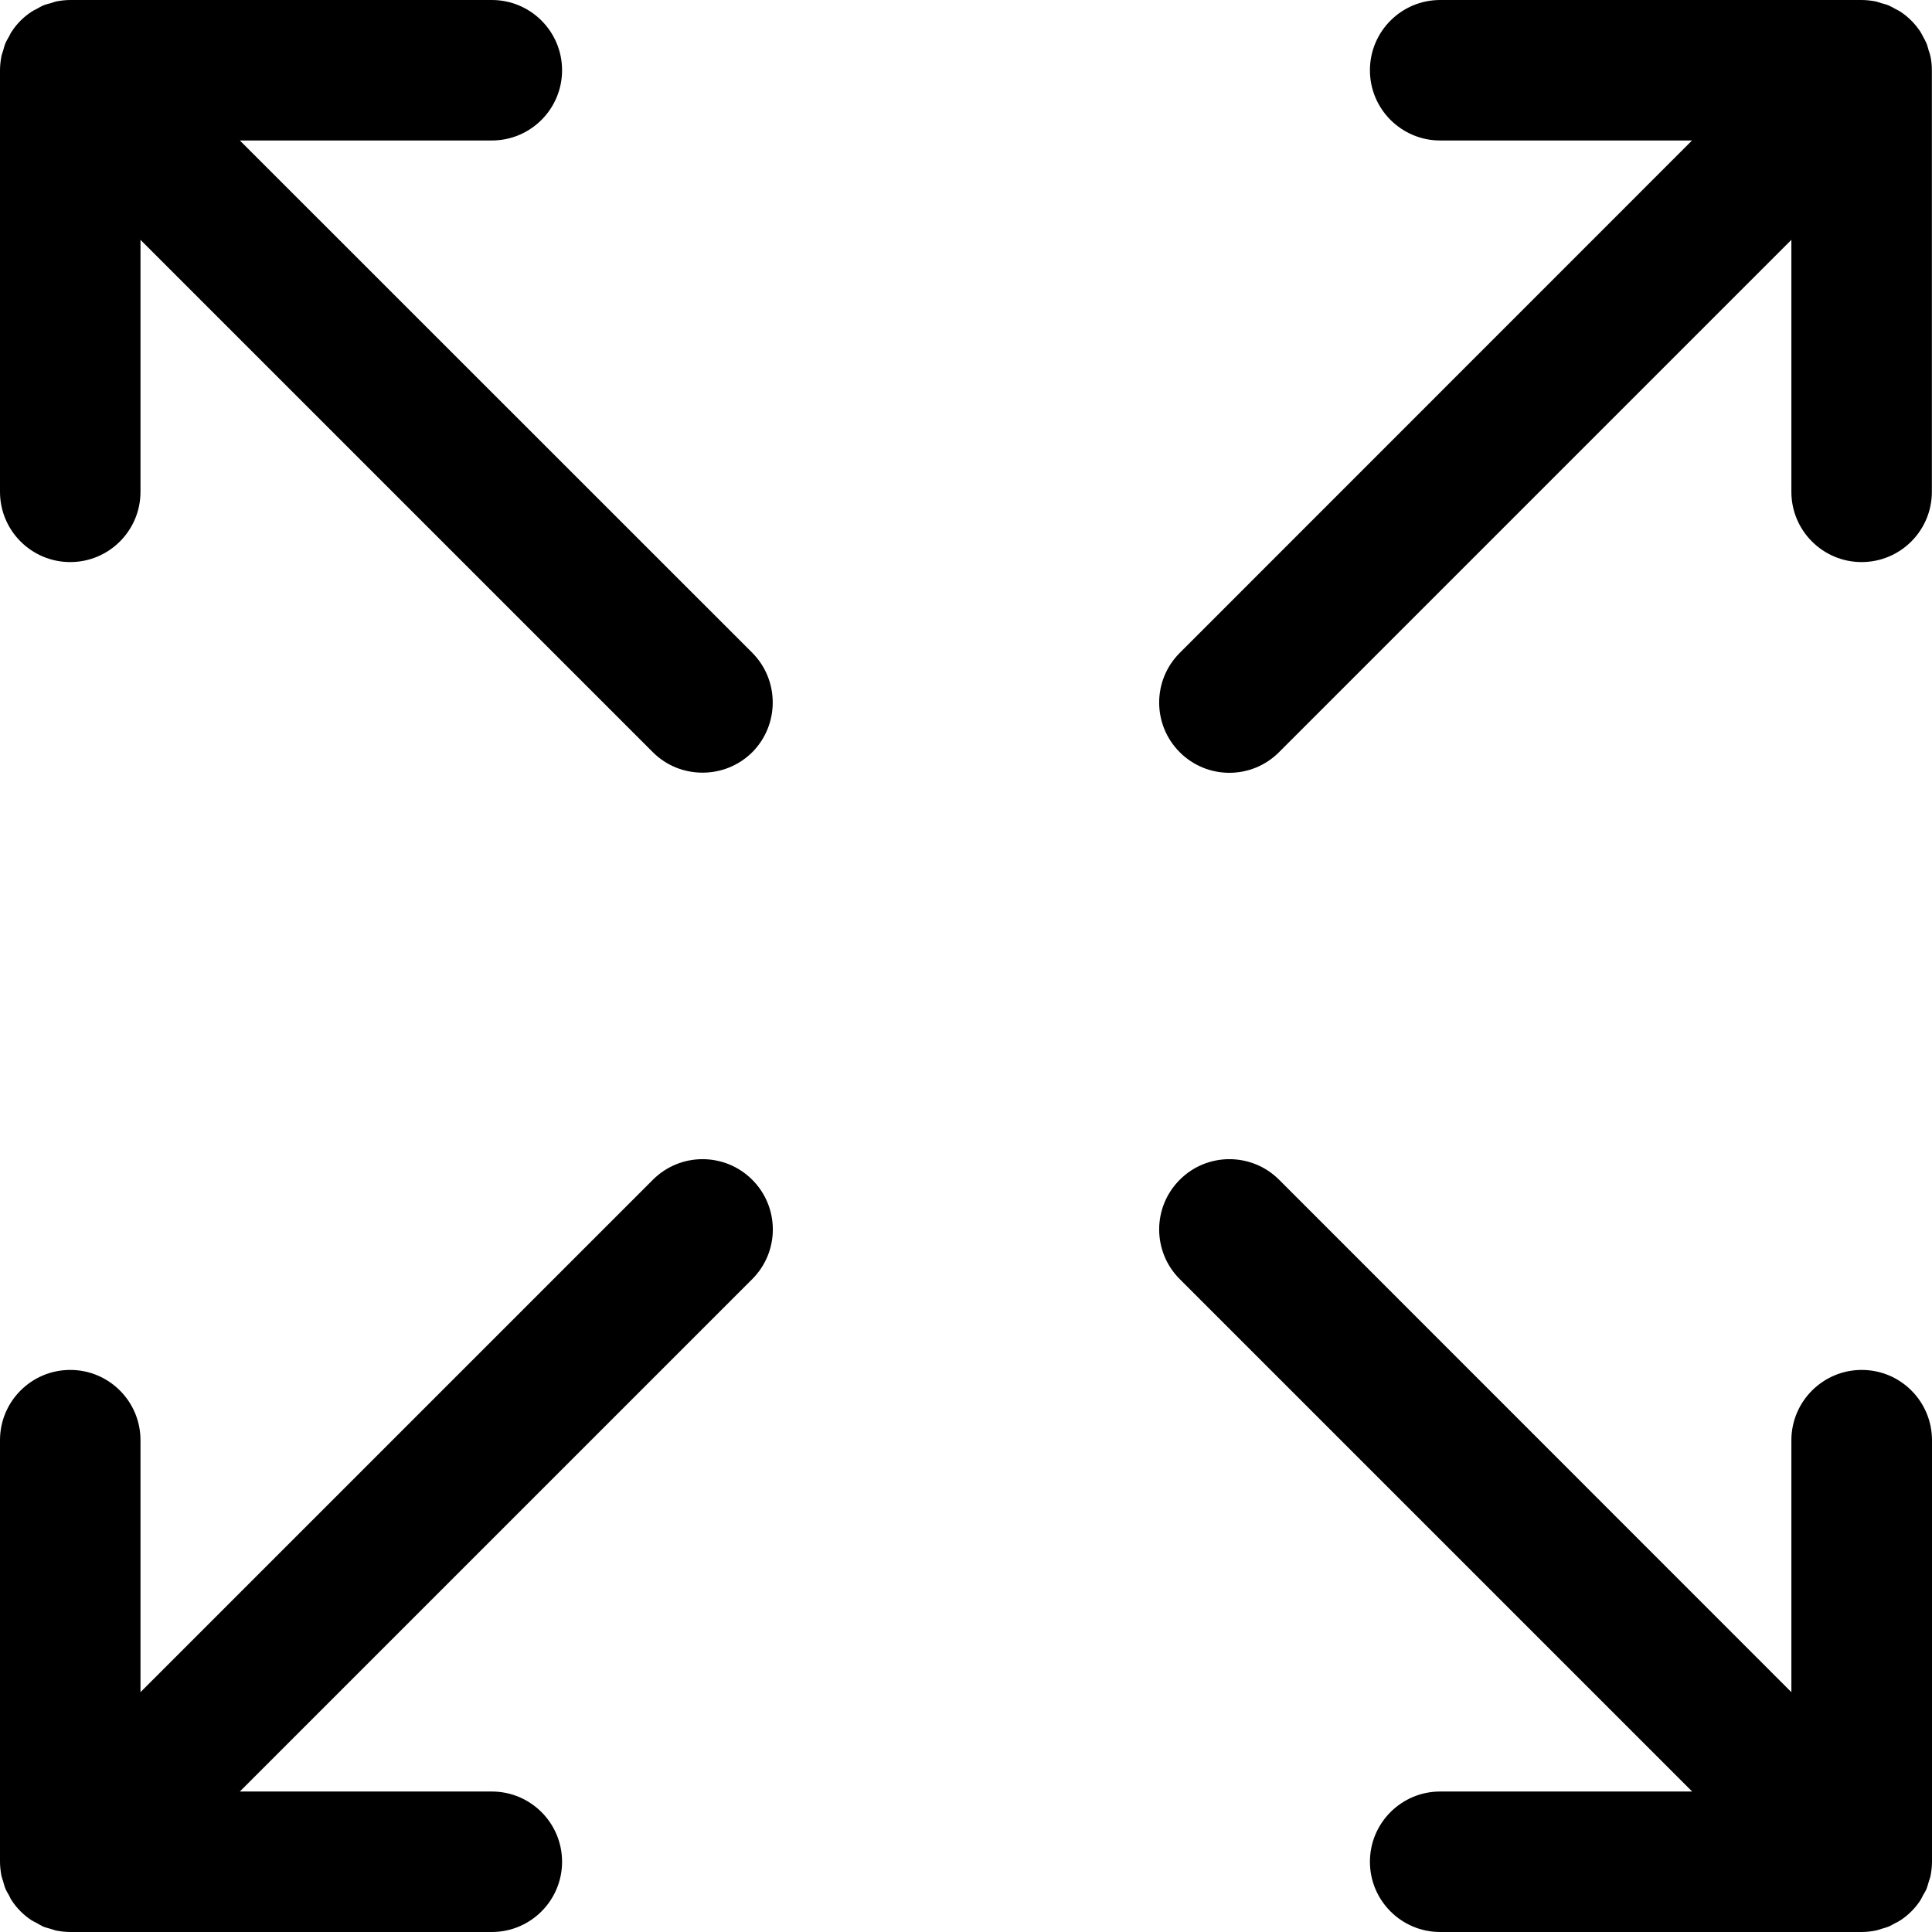 <svg width="14" height="14" viewBox="0 0 14 14" fill="none" xmlns="http://www.w3.org/2000/svg">
<path fill-rule="evenodd" clip-rule="evenodd" d="M13.989 0.409C13.986 0.394 13.981 0.38 13.976 0.366C13.971 0.348 13.967 0.331 13.96 0.314C13.953 0.297 13.944 0.282 13.935 0.265C13.928 0.253 13.922 0.239 13.914 0.227C13.876 0.171 13.829 0.123 13.773 0.086C13.76 0.077 13.746 0.071 13.733 0.064C13.717 0.055 13.702 0.046 13.685 0.039C13.668 0.032 13.65 0.028 13.633 0.023C13.619 0.019 13.605 0.013 13.59 0.01C13.557 0.004 13.524 0 13.49 0H10.436C10.155 0 9.927 0.228 9.927 0.509C9.927 0.79 10.155 1.018 10.436 1.018H12.261L8.549 4.731C8.35 4.93 8.35 5.252 8.549 5.451C8.648 5.55 8.778 5.6 8.908 5.6C9.039 5.6 9.169 5.55 9.268 5.451L12.981 1.738V3.564C12.981 3.845 13.209 4.073 13.49 4.073C13.771 4.073 13.999 3.845 13.999 3.564V0.509C13.999 0.476 13.996 0.442 13.989 0.409Z" fill="currentColor"/>
<path fill-rule="evenodd" clip-rule="evenodd" d="M4.731 8.549L1.018 12.262V10.436C1.018 10.155 0.79 9.927 0.509 9.927C0.228 9.927 0 10.155 0 10.436V13.491C0 13.524 0.004 13.557 0.01 13.591C0.013 13.605 0.019 13.62 0.023 13.634C0.028 13.651 0.032 13.669 0.039 13.685C0.046 13.703 0.056 13.718 0.065 13.734C0.072 13.747 0.077 13.761 0.086 13.773C0.123 13.829 0.171 13.877 0.227 13.914C0.239 13.922 0.253 13.928 0.266 13.935C0.282 13.944 0.298 13.954 0.314 13.961C0.331 13.968 0.349 13.972 0.366 13.977C0.381 13.981 0.394 13.987 0.409 13.99C0.442 13.996 0.476 14 0.509 14H3.564C3.845 14 4.073 13.772 4.073 13.491C4.073 13.21 3.845 12.982 3.564 12.982H1.738L5.451 9.269C5.65 9.07 5.65 8.748 5.451 8.549C5.252 8.35 4.93 8.35 4.731 8.549Z" fill="currentColor"/>
<path fill-rule="evenodd" clip-rule="evenodd" d="M0.509 4.073C0.79 4.073 1.018 3.845 1.018 3.564V1.738L4.731 5.451C4.83 5.55 4.96 5.599 5.091 5.599C5.221 5.599 5.351 5.55 5.451 5.451C5.649 5.252 5.649 4.929 5.451 4.73L1.738 1.018H3.564C3.845 1.018 4.073 0.79 4.073 0.509C4.073 0.228 3.845 0 3.564 0H0.509C0.476 0 0.442 0.004 0.409 0.01C0.395 0.013 0.381 0.019 0.367 0.023C0.349 0.028 0.331 0.032 0.314 0.039C0.298 0.046 0.283 0.055 0.267 0.064C0.253 0.071 0.24 0.077 0.227 0.086C0.171 0.123 0.123 0.171 0.086 0.227C0.077 0.239 0.072 0.253 0.065 0.265C0.056 0.282 0.046 0.297 0.039 0.314C0.032 0.331 0.028 0.348 0.023 0.366C0.019 0.38 0.013 0.394 0.01 0.409C0.004 0.442 0 0.476 0 0.509V3.564C0 3.845 0.228 4.073 0.509 4.073Z" fill="currentColor"/>
<path fill-rule="evenodd" clip-rule="evenodd" d="M13.491 9.927C13.21 9.927 12.981 10.155 12.981 10.437V12.262L9.269 8.549C9.07 8.35 8.747 8.35 8.549 8.549C8.35 8.748 8.35 9.07 8.549 9.269L12.262 12.982H10.436C10.155 12.982 9.927 13.21 9.927 13.491C9.927 13.772 10.155 14 10.436 14H13.491C13.524 14 13.557 13.996 13.59 13.99C13.605 13.987 13.619 13.982 13.634 13.977C13.651 13.972 13.668 13.968 13.685 13.961C13.702 13.954 13.718 13.944 13.733 13.936C13.747 13.929 13.76 13.923 13.773 13.914C13.829 13.877 13.877 13.829 13.914 13.773C13.922 13.761 13.928 13.747 13.935 13.734C13.944 13.718 13.954 13.703 13.961 13.686C13.967 13.669 13.972 13.652 13.977 13.634C13.981 13.62 13.987 13.606 13.99 13.591C13.996 13.558 14 13.524 14 13.491V10.437C14 10.155 13.772 9.927 13.491 9.927Z" fill="currentColor"/>
</svg>
